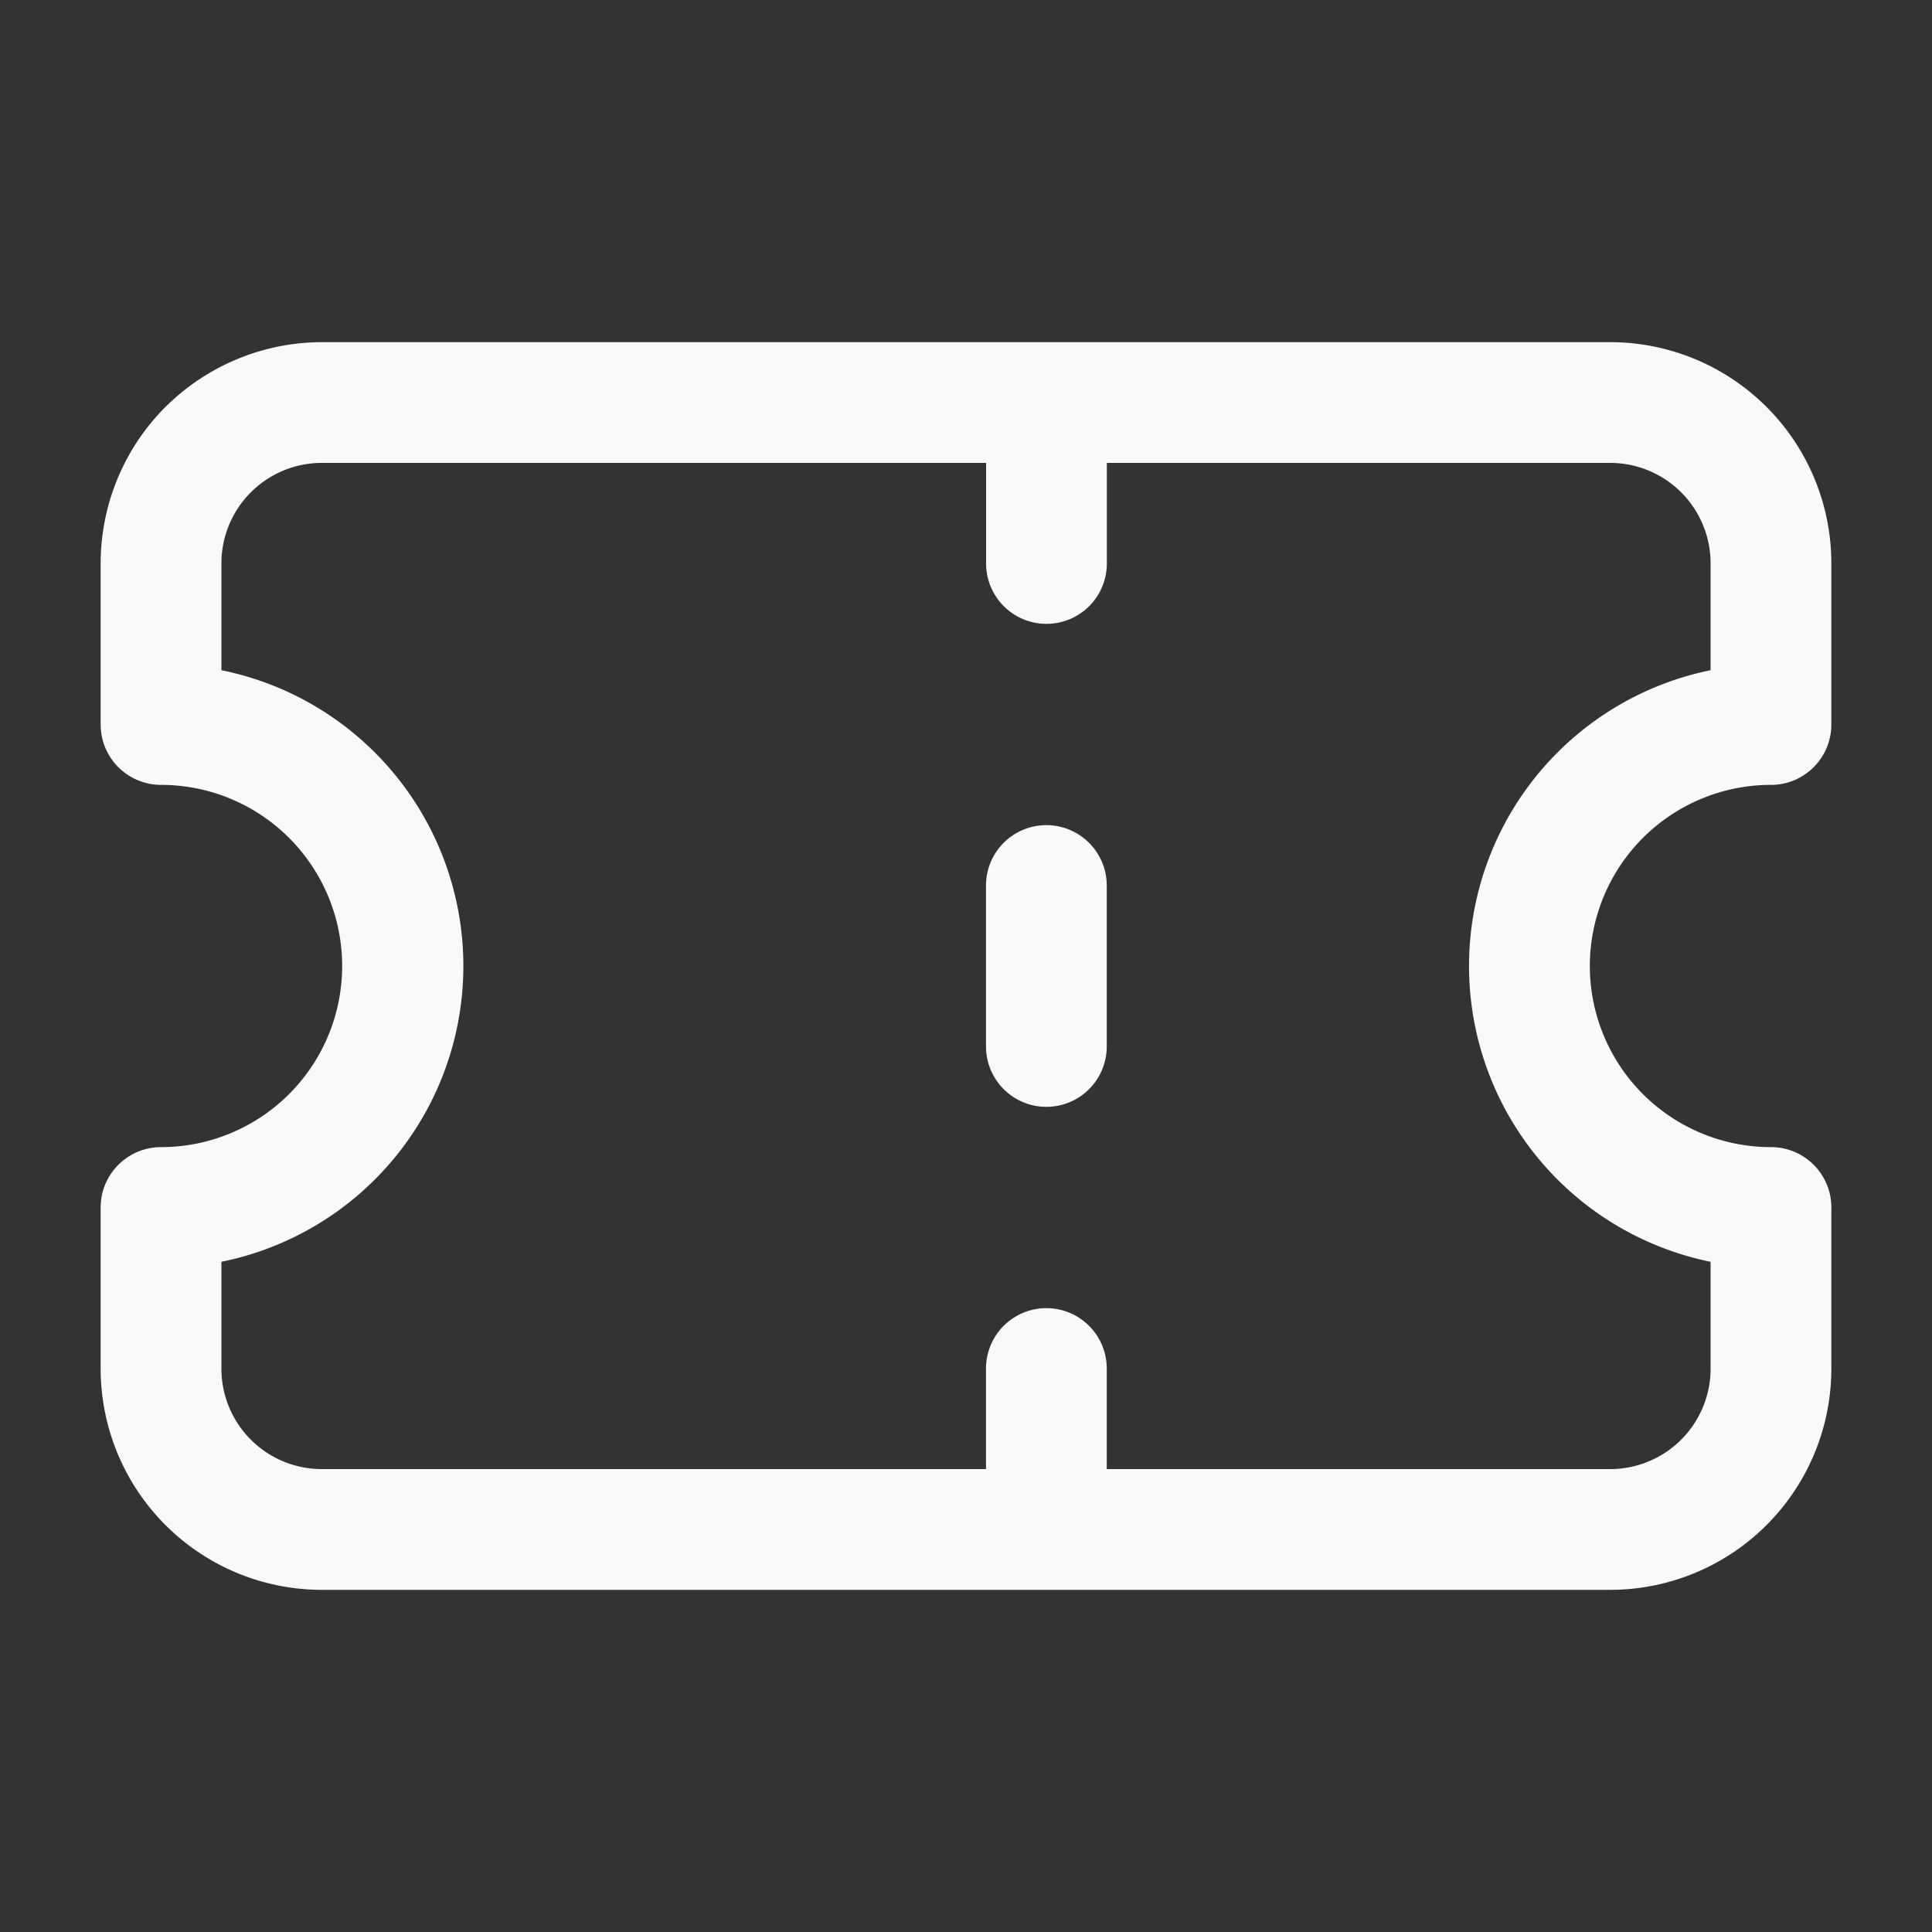 <svg width="20" height="20" viewBox="0 0 20 20" fill="none" xmlns="http://www.w3.org/2000/svg"><rect x="0" y="0" width="20" height="20" fill="#333333" stroke="none"/><path fill-rule="evenodd" clip-rule="evenodd" d="M1.713 4.213a2.3 2.3 0 0 1 1.62-.671h13.334a2.29 2.29 0 0 1 2.291 2.291V7.5c0 .345-.28.625-.625.625a1.875 1.875 0 1 0 0 3.75c.346 0 .625.28.625.625v1.667a2.29 2.29 0 0 1-2.291 2.291H3.333a2.29 2.29 0 0 1-2.291-2.291V12.5c0-.345.28-.625.625-.625a1.875 1.875 0 0 0 0-3.75.625.625 0 0 1-.625-.625V5.833c0-.607.241-1.19.67-1.62m9.745 10.995v-1.041a.625.625 0 1 0-1.25 0v1.041H3.333a1.04 1.04 0 0 1-1.041-1.041v-1.105a3.124 3.124 0 0 0 0-6.124V5.833a1.04 1.04 0 0 1 1.041-1.041h6.875v1.041a.625.625 0 1 0 1.25 0V4.792h5.209a1.04 1.04 0 0 1 1.041 1.041v1.105a3.125 3.125 0 0 0 0 6.124v1.105a1.04 1.04 0 0 1-1.041 1.041zm-.625-6.666c.345 0 .625.28.625.625v1.666a.625.625 0 1 1-1.25 0V9.167c0-.346.28-.625.625-.625" fill="#f9f9f9"/></svg>